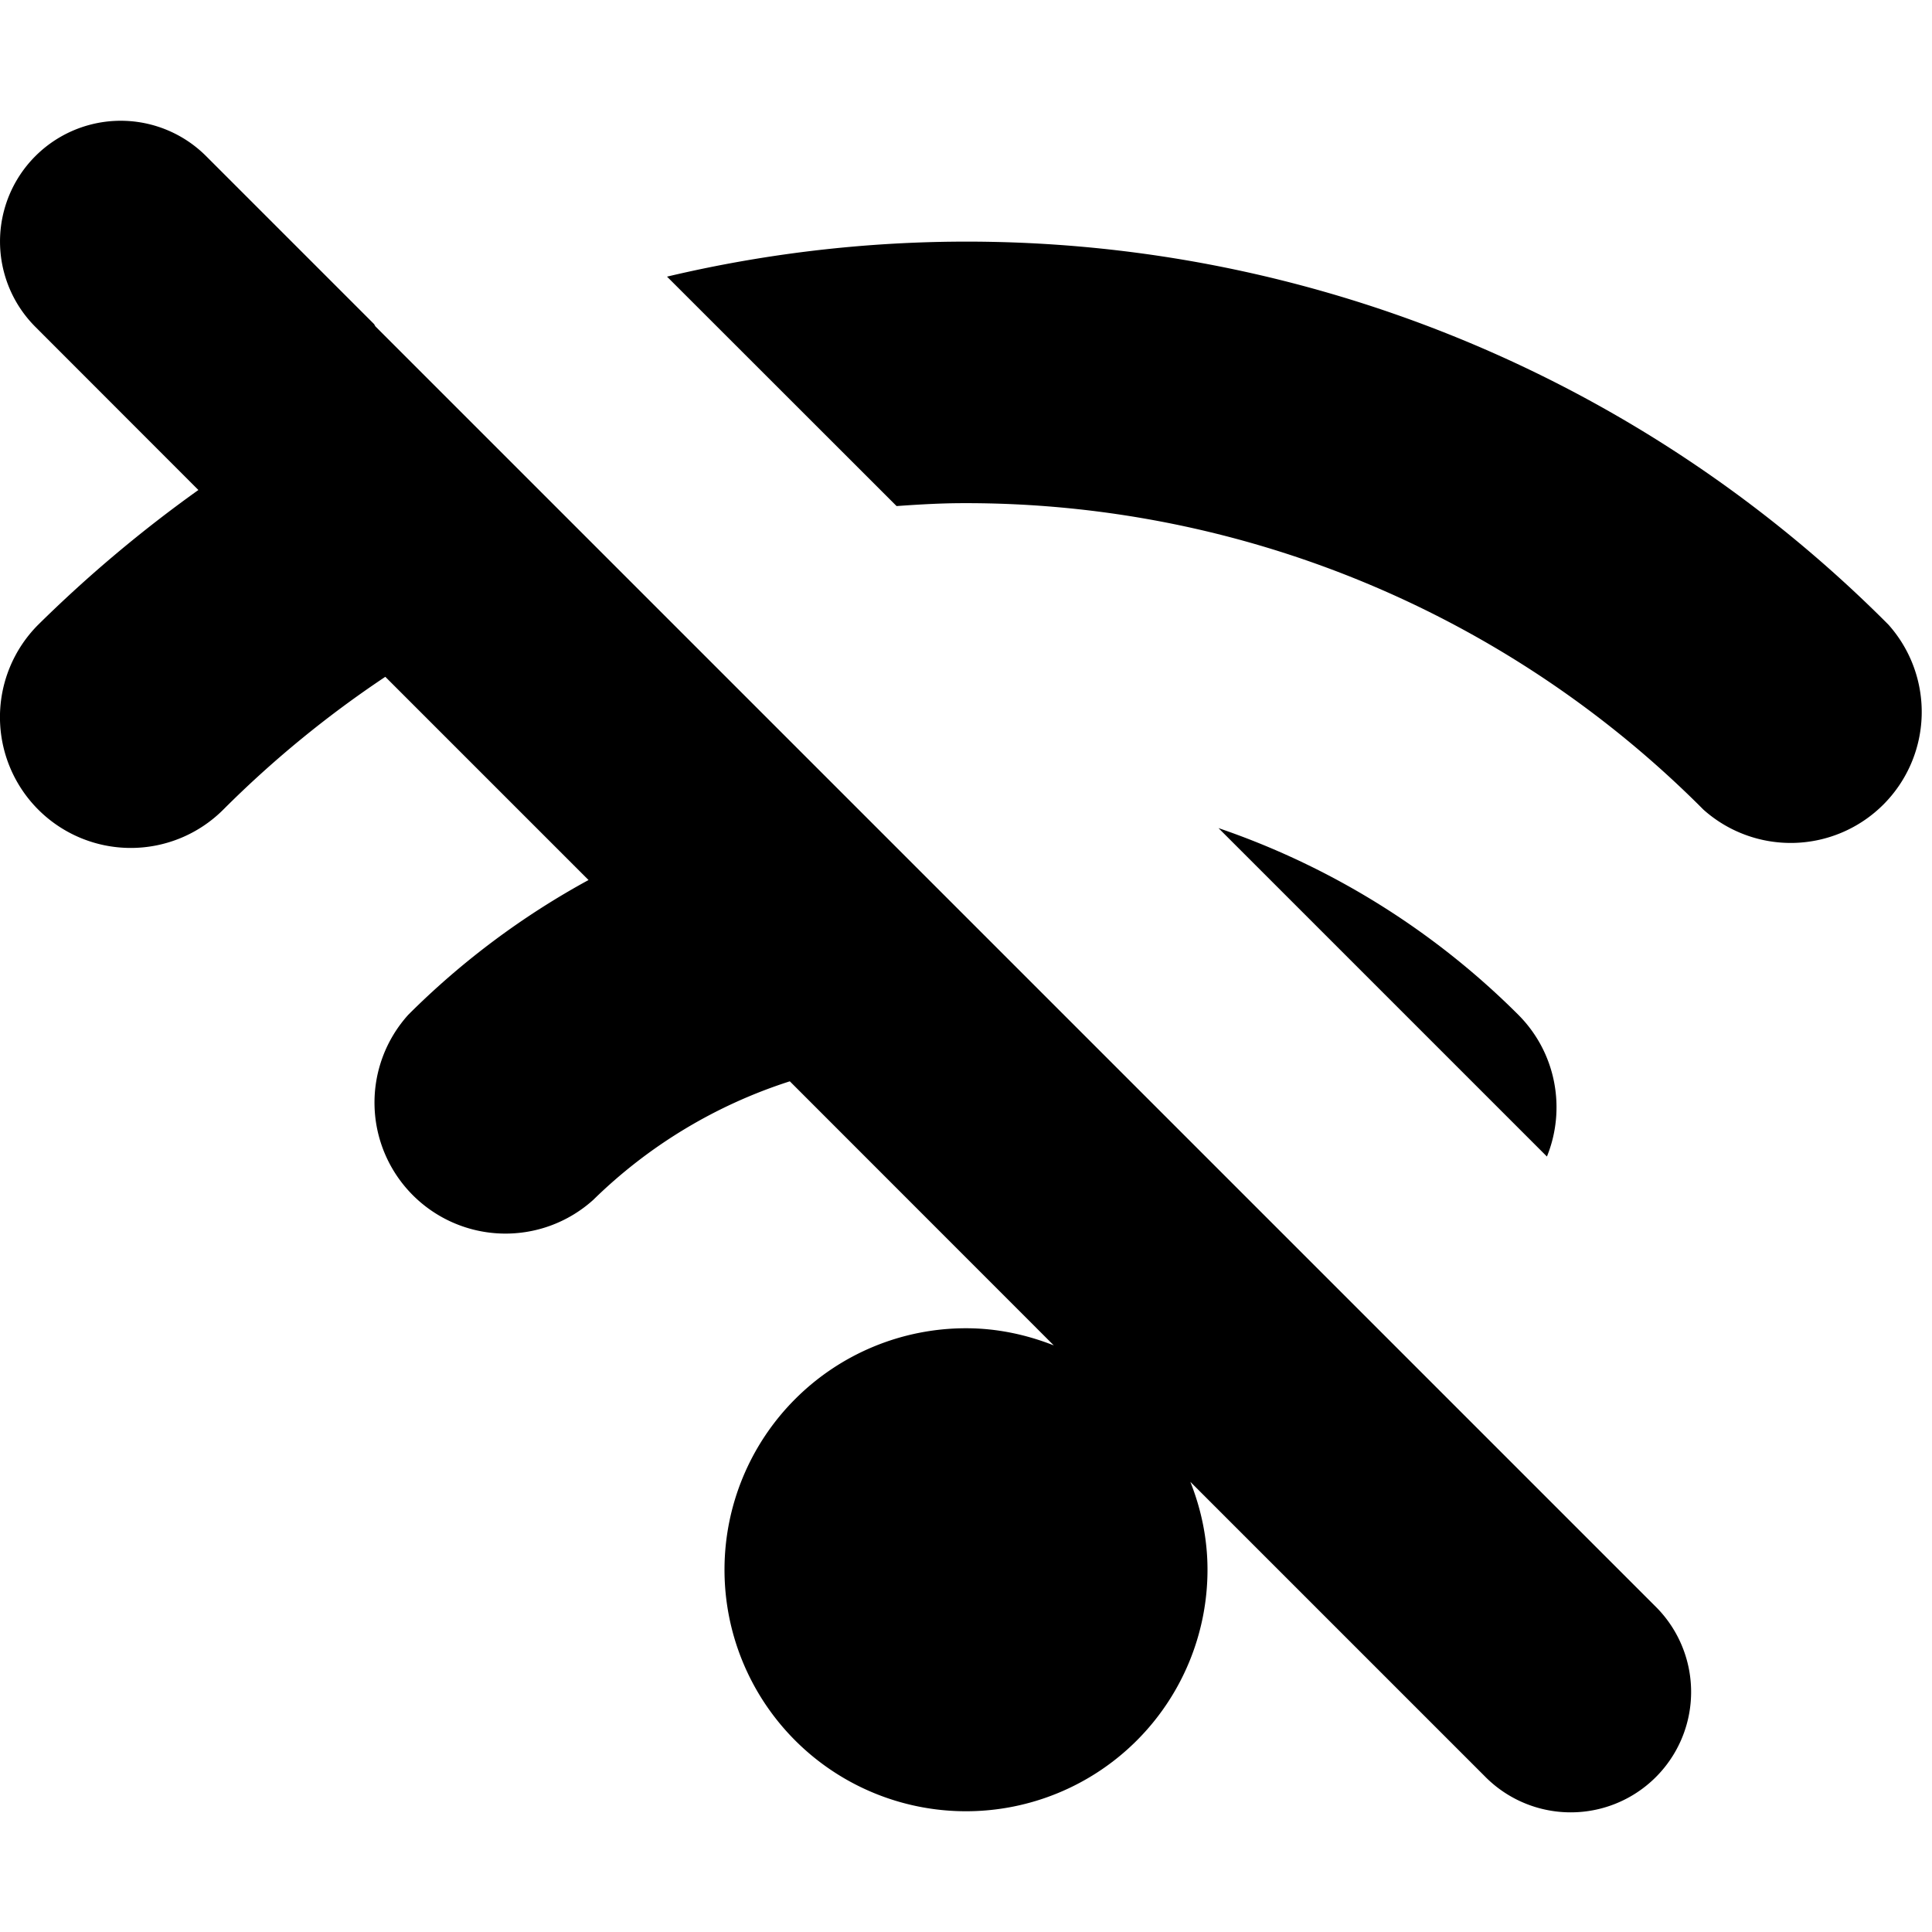 <svg viewBox="0 0 16 16">
    <path fill-rule="evenodd" d="M3.113 2.707l10.61 10.61a.996.996 0 0 1-1.43 1.39l-2.435-2.435c.09.227.142.471.142.728a2 2 0 1 1-2-2c.257 0 .501.053.727.142L6.541 8.955a4.123 4.123 0 0 0-1.627.981 1.085 1.085 0 0 1-1.532-1.533 6.55 6.55 0 0 1 1.492-1.115L3.191 5.605a8.811 8.811 0 0 0-1.342 1.1A1.083 1.083 0 0 1 .317 5.173a10.92 10.92 0 0 1 1.326-1.115L.293 2.707a.999.999 0 1 1 1.414-1.414l1.39 1.39c.006.007.008.017.016.024zm4.312 1.484l-1.901-1.9a10.769 10.769 0 0 1 10.115 2.882 1.085 1.085 0 0 1-1.532 1.532 8.611 8.611 0 0 0-6.13-2.538c-.185 0-.368.011-.552.024zm5.148 4.212c.317.317.397.783.238 1.175l-2.72-2.72a6.471 6.471 0 0 1 2.482 1.545z"/>
</svg>
